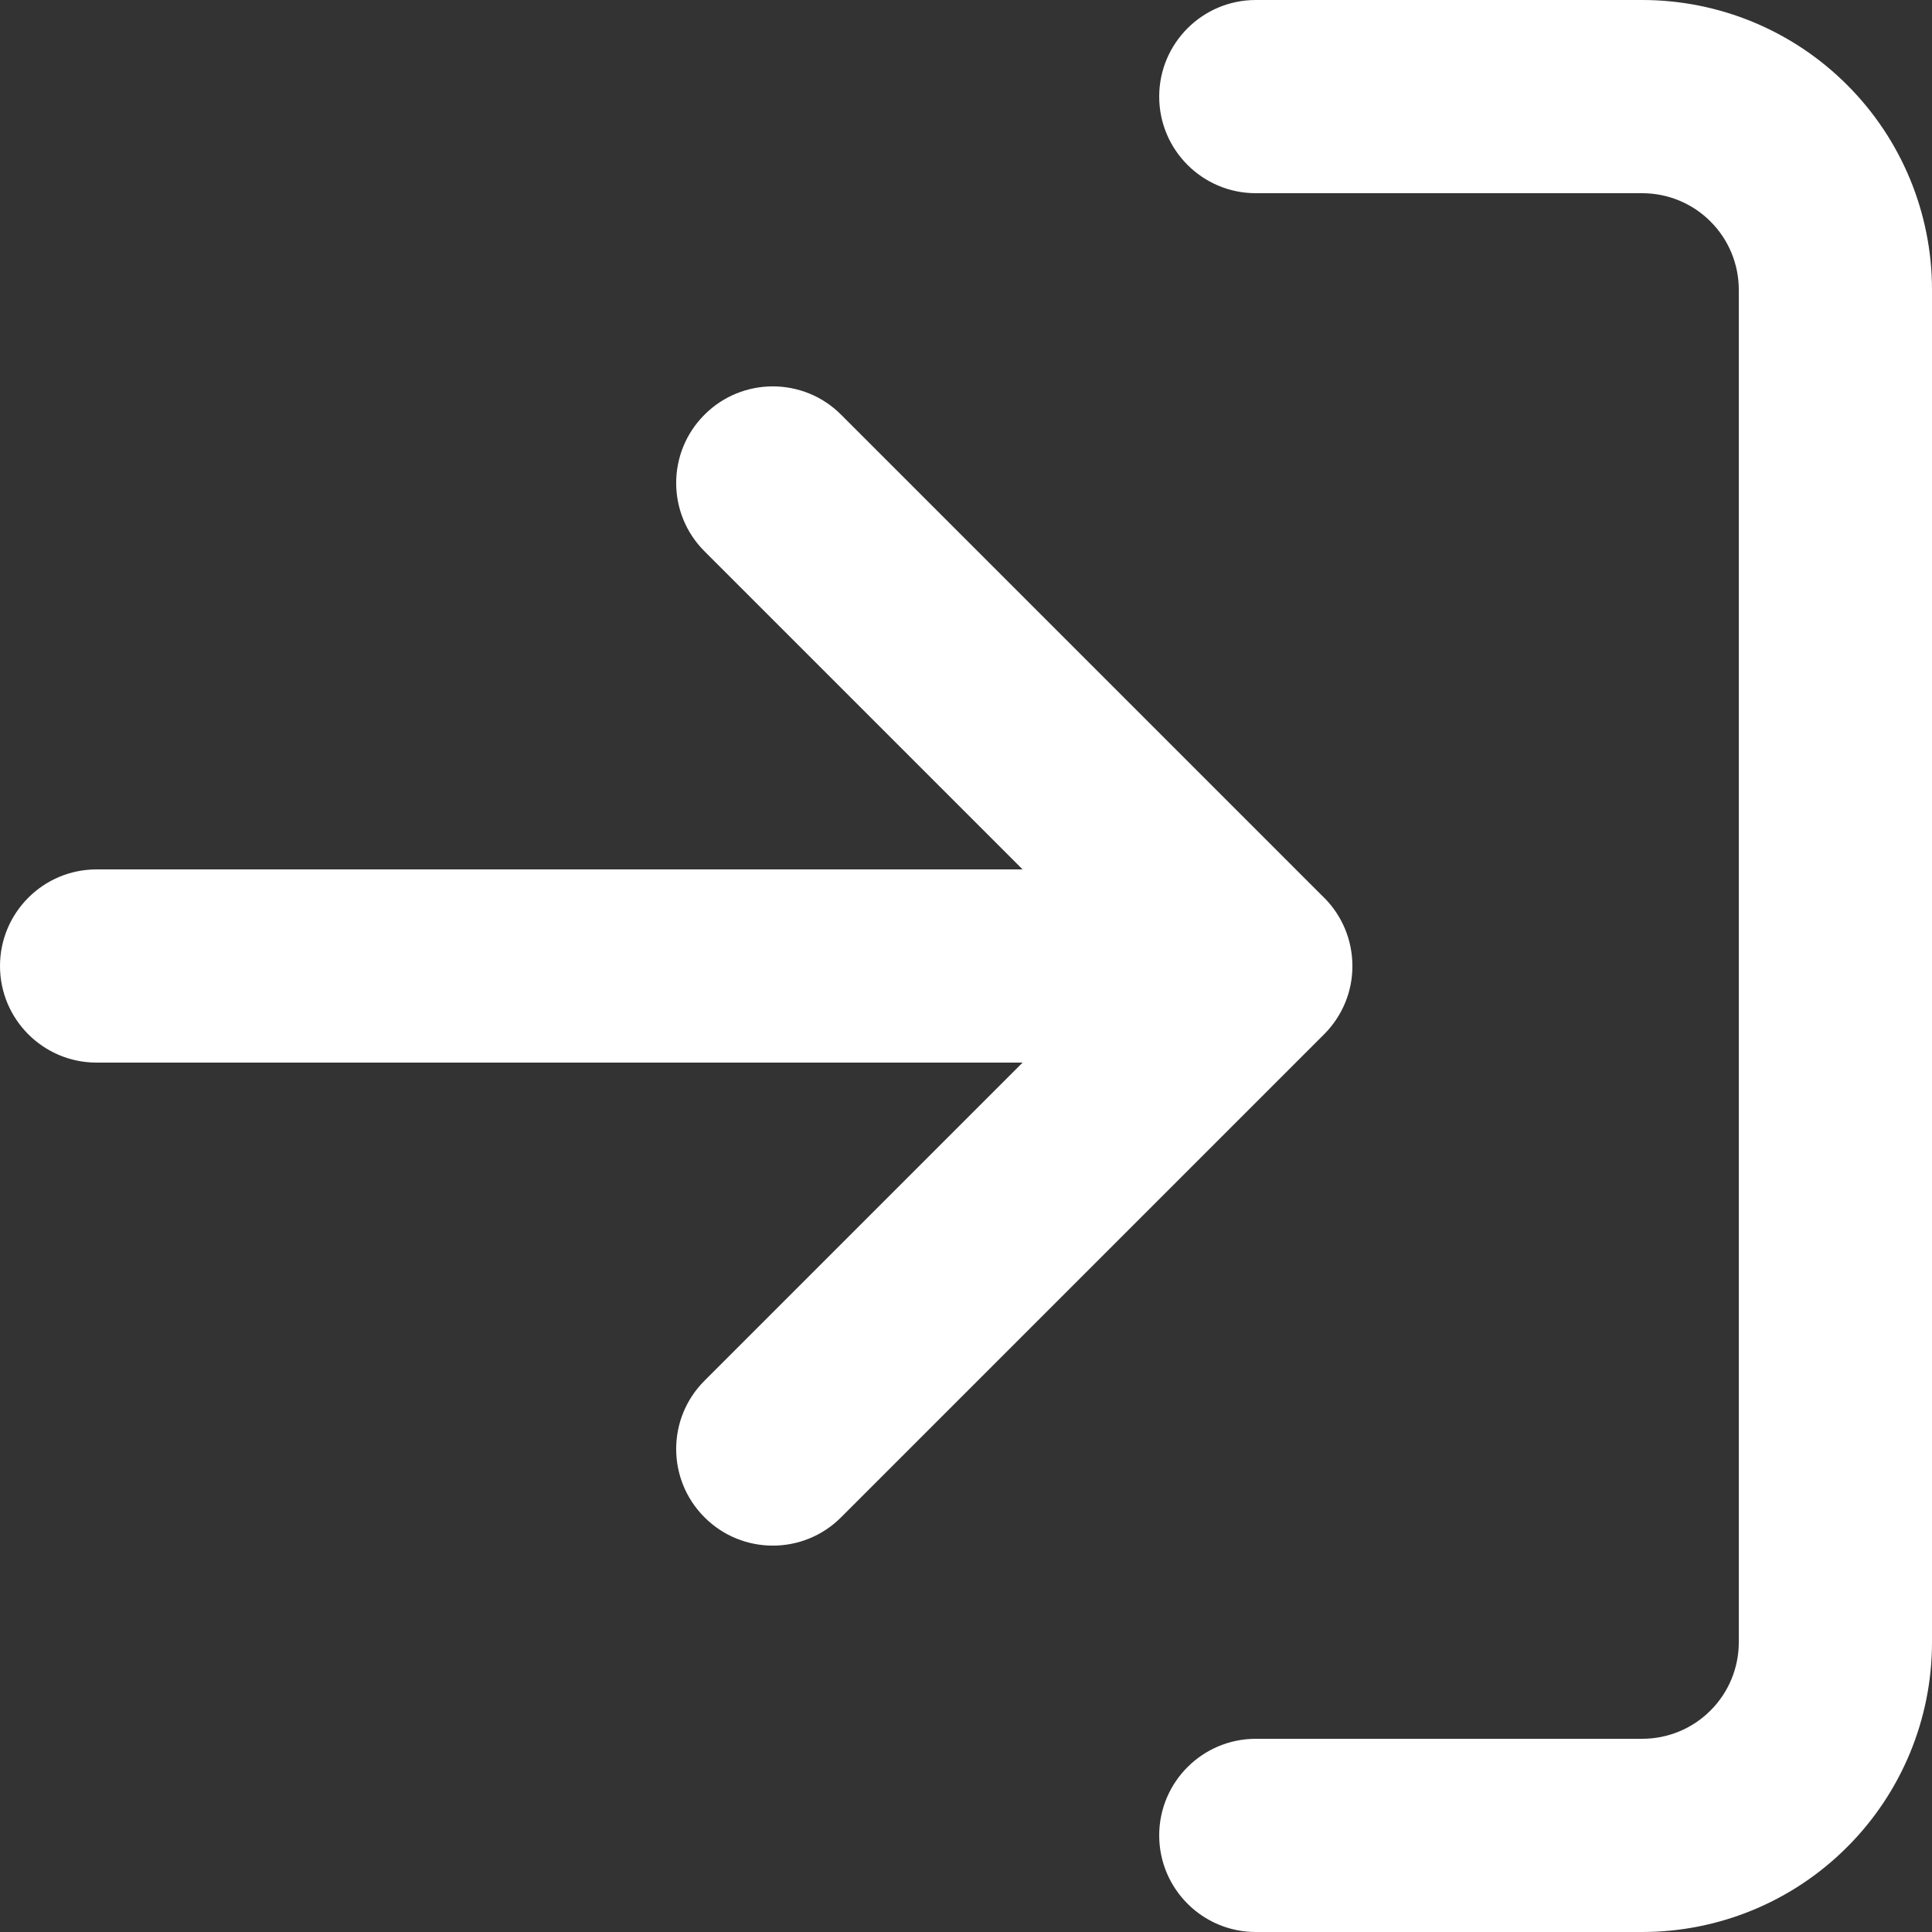 <svg width="20px" height="20px" viewBox="0 0 20 20" fill="#fff" xmlns="http://www.w3.org/2000/svg">
  <rect x="0" y="0" width="20" height="20" fill="#333333" stroke="none"/>
  <path
    d="M13 0C12.448 0 12 0.448 12 1C12 1.552 12.448 2 13 2H17C17.265 2 17.52 2.105 17.707 2.293C17.895 2.48 18 2.735 18 3V17C18 17.265 17.895 17.52 17.707 17.707C17.52 17.895 17.265 18 17 18H13C12.448 18 12 18.448 12 19C12 19.552 12.448 20 13 20H17C17.796 20 18.559 19.684 19.121 19.121C19.684 18.559 20 17.796 20 17V3C20 2.204 19.684 1.441 19.121 0.879C18.559 0.316 17.796 0 17 0H13Z"
    fill="#fff" />
  <path
    d="M8.707 4.293C8.317 3.902 7.683 3.902 7.293 4.293C6.902 4.683 6.902 5.317 7.293 5.707L10.586 9H1C0.448 9 0 9.448 0 10C0 10.552 0.448 11 1 11H10.586L7.293 14.293C6.902 14.683 6.902 15.317 7.293 15.707C7.683 16.098 8.317 16.098 8.707 15.707L13.706 10.708L13.714 10.7C13.806 10.606 13.876 10.498 13.924 10.383C13.973 10.266 14 10.137 14 10.003L14 10L14 9.997C13.999 9.725 13.89 9.479 13.714 9.299L13.706 9.292L8.707 4.293Z"
    fill="#fff" />
</svg>